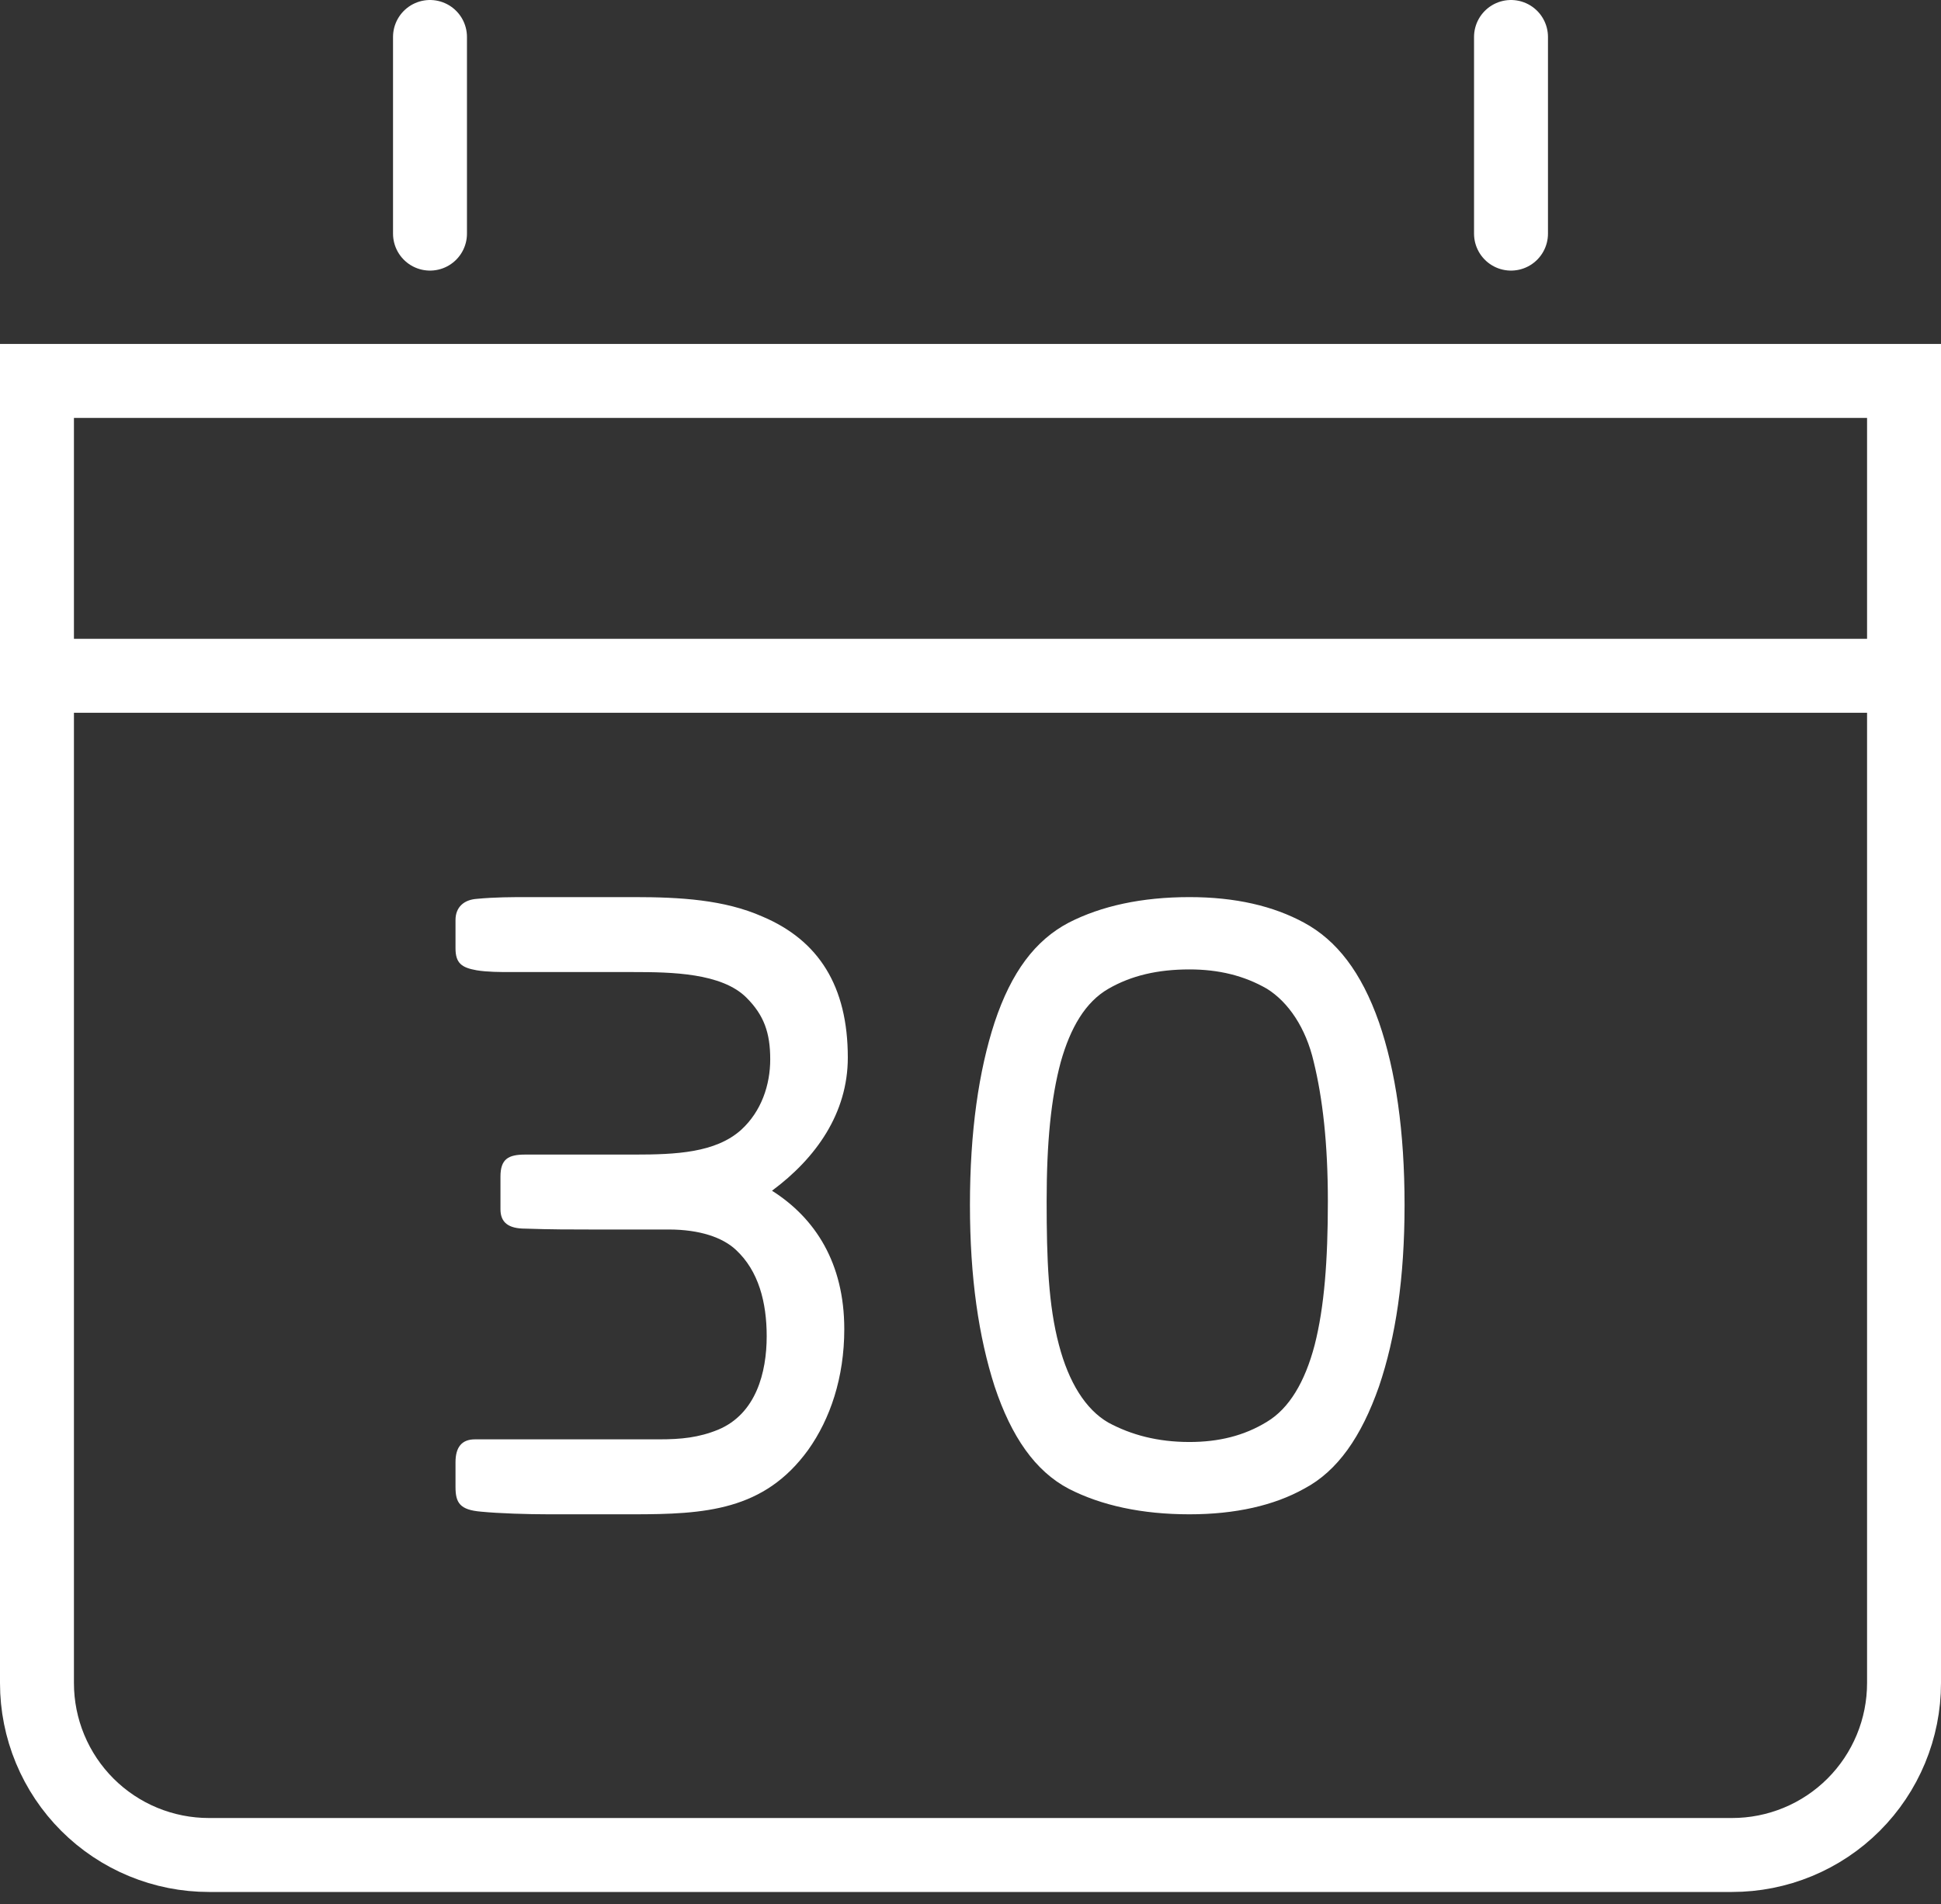 <svg width="105" height="103" viewBox="0 0 105 103" fill="none" >
<rect x="0" y="0" width="105" height="103" fill="#333333" stroke="none"/>
<path d="M24.641 51.289C24.641 52.1 24.975 52.338 25.785 52.481C26.358 52.577 27.073 52.577 27.645 52.577H34.274C36.325 52.577 39.043 52.624 40.379 53.96C41.332 54.913 41.666 55.867 41.666 57.298C41.666 58.681 41.189 60.112 40.092 61.113C38.709 62.353 36.563 62.449 34.322 62.449H28.408C27.502 62.449 27.073 62.687 27.073 63.641V65.405C27.073 66.121 27.502 66.454 28.408 66.454C29.791 66.502 30.888 66.502 32.033 66.502H36.182C37.851 66.502 39.091 66.931 39.806 67.599C41.046 68.744 41.475 70.46 41.475 72.273C41.475 74.228 40.903 76.469 38.852 77.328C37.803 77.757 36.849 77.852 35.657 77.852H25.69C24.975 77.852 24.641 78.282 24.641 79.092V80.428C24.641 81.286 24.879 81.668 26.024 81.763C26.978 81.858 28.552 81.906 29.696 81.906H34.227C38.137 81.906 41.332 81.715 43.717 78.425C44.909 76.755 45.672 74.514 45.672 71.891C45.672 68.314 44.098 65.882 41.762 64.404C44.146 62.639 45.863 60.207 45.863 57.203C45.863 53.34 44.289 50.86 41.237 49.572C39.186 48.666 36.802 48.523 34.322 48.523H28.552C27.693 48.523 26.787 48.523 25.785 48.618C25.118 48.666 24.641 49.048 24.641 49.763V51.289ZM74.598 55.295C73.644 52.577 72.309 50.86 70.544 49.906C68.875 49 66.825 48.523 64.345 48.523C61.769 48.523 59.576 49 57.811 49.906C55.999 50.86 54.711 52.577 53.805 55.295C52.947 57.918 52.47 61.209 52.47 65.167C52.47 69.125 52.947 72.32 53.805 74.991C54.711 77.709 55.999 79.569 57.811 80.523C59.576 81.429 61.769 81.906 64.345 81.906C66.825 81.906 68.923 81.429 70.544 80.523C72.357 79.569 73.644 77.709 74.598 74.991C75.504 72.32 75.981 69.125 75.981 65.167C75.981 61.209 75.504 57.918 74.598 55.295ZM71.117 72.749C70.592 74.752 69.734 76.183 68.541 76.899C67.301 77.662 65.918 77.995 64.345 77.995C62.628 77.995 61.197 77.614 59.957 76.946C58.717 76.231 57.811 74.752 57.286 72.749C56.714 70.603 56.619 68.124 56.619 64.976C56.619 61.781 56.857 59.396 57.382 57.441C57.907 55.581 58.717 54.198 59.957 53.483C61.197 52.767 62.628 52.434 64.345 52.434C65.918 52.434 67.301 52.767 68.541 53.483C69.686 54.198 70.64 55.581 71.069 57.441C71.546 59.396 71.832 61.828 71.832 64.976C71.832 68.171 71.641 70.699 71.117 72.749Z" fill="white"/>
<path d="M23.261 2V12.636" stroke="white" stroke-width="4" stroke-miterlimit="10" stroke-linecap="round"/>
<path d="M81.739 2V12.636" stroke="white" stroke-width="4" stroke-miterlimit="10" stroke-linecap="round"/>
<path d="M2 36.552H103" stroke="white" stroke-width="4" stroke-miterlimit="10"/>
<path d="M103 20.604V91.036C103 92.258 102.759 93.468 102.291 94.596C101.823 95.725 101.138 96.75 100.273 97.614C99.409 98.477 98.383 99.162 97.254 99.628C96.124 100.095 94.914 100.334 93.692 100.333H11.307C10.086 100.334 8.876 100.095 7.746 99.628C6.617 99.162 5.591 98.477 4.727 97.614C3.862 96.75 3.177 95.725 2.709 94.596C2.241 93.468 2 92.258 2 91.036V20.604H103Z" stroke="white" stroke-width="4" stroke-miterlimit="10"/>
</svg>
